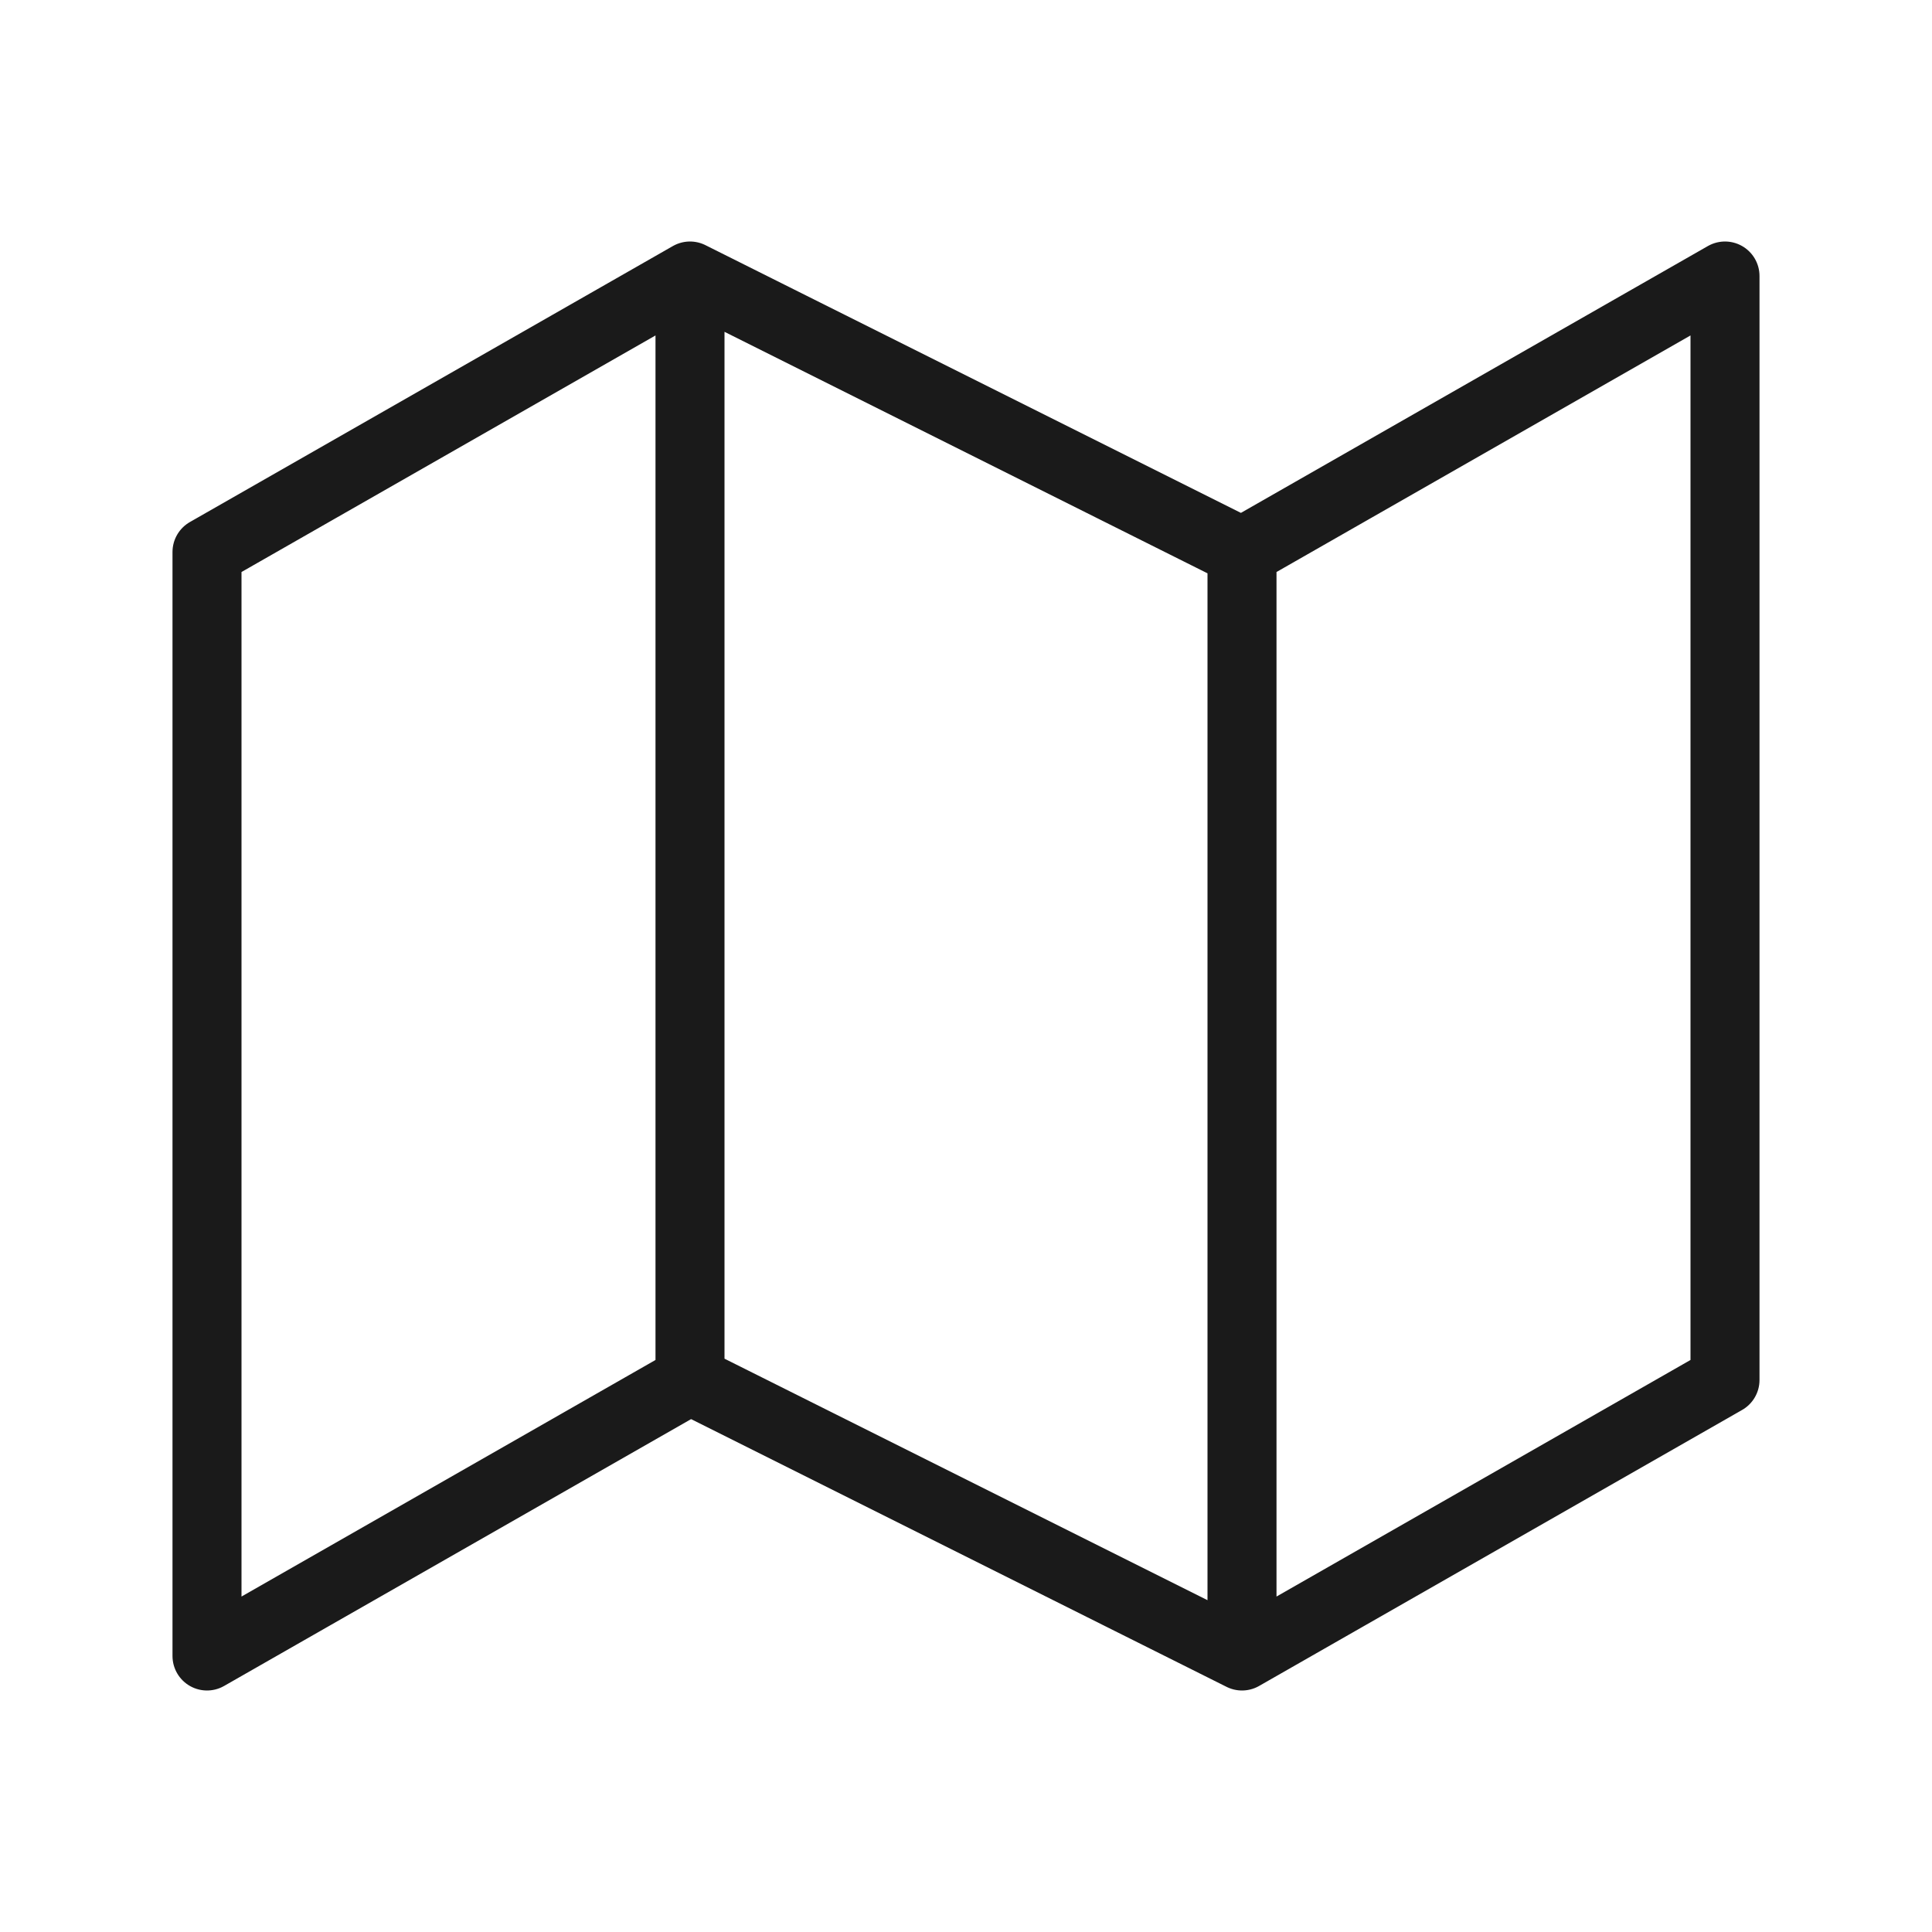 <svg width="28" height="28" viewBox="0 0 28 28" fill="none" xmlns="http://www.w3.org/2000/svg">
<path d="M10 20L3 24V8L10 4M10 20L18 24M10 20V4M18 24L25 20V4L18 8M18 24V8M18 8L10 4" stroke="#1A1A1A" stroke-linecap="round" stroke-linejoin="round"/>
</svg>
